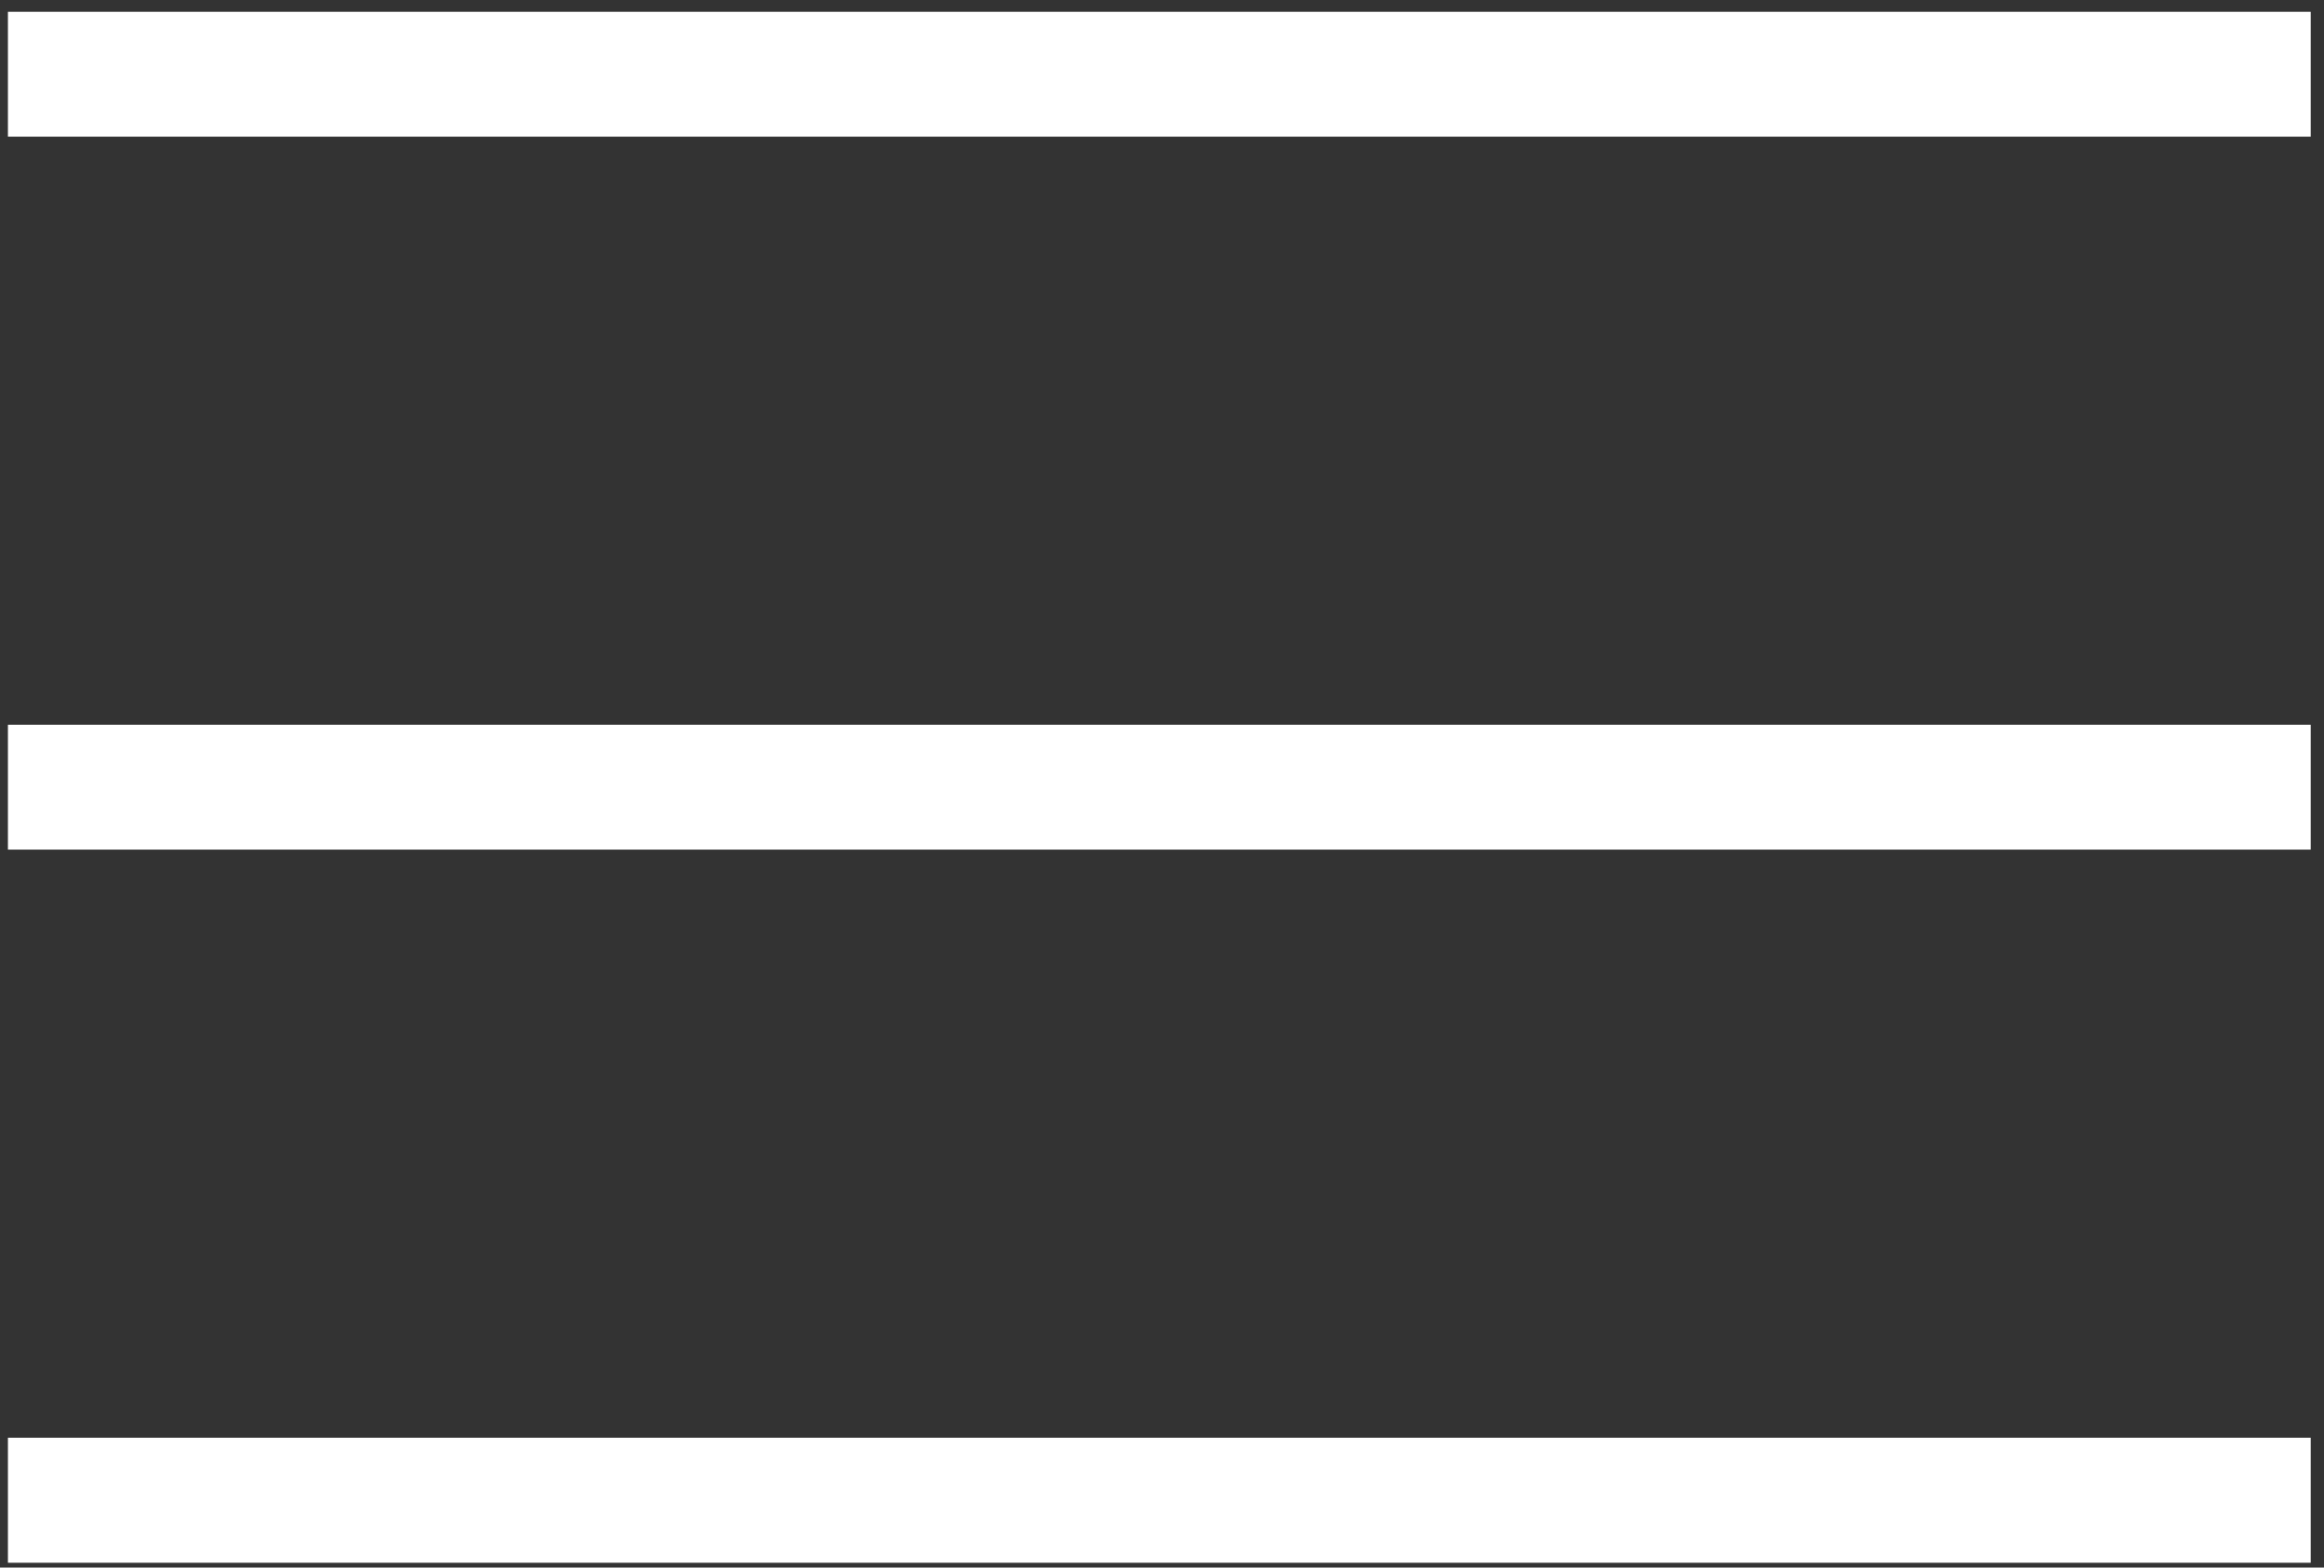 <svg version="1.2" baseProfile="tiny-ps" xmlns="http://www.w3.org/2000/svg" viewBox="0 0 126 85" width="126" height="85">
	<rect x="0" y="0" width="126" height="85" fill="#333333" stroke="none"/>
	<title>Design</title>
	<style>
		tspan { white-space:pre }
		.shp0 { fill: #ffffff } 
	</style>
	<g id="Design">
		<path id="Rectangle" class="shp0" d="M0.43 0.64L125.28 0.64L125.28 7.41L0.43 7.41L0.43 0.64ZM0.43 39.3L125.28 39.3L125.28 46.07L0.43 46.07L0.43 39.3ZM0.43 77.96L125.28 77.96L125.28 84.74L0.43 84.74L0.43 77.96Z" />
	</g>
</svg>
